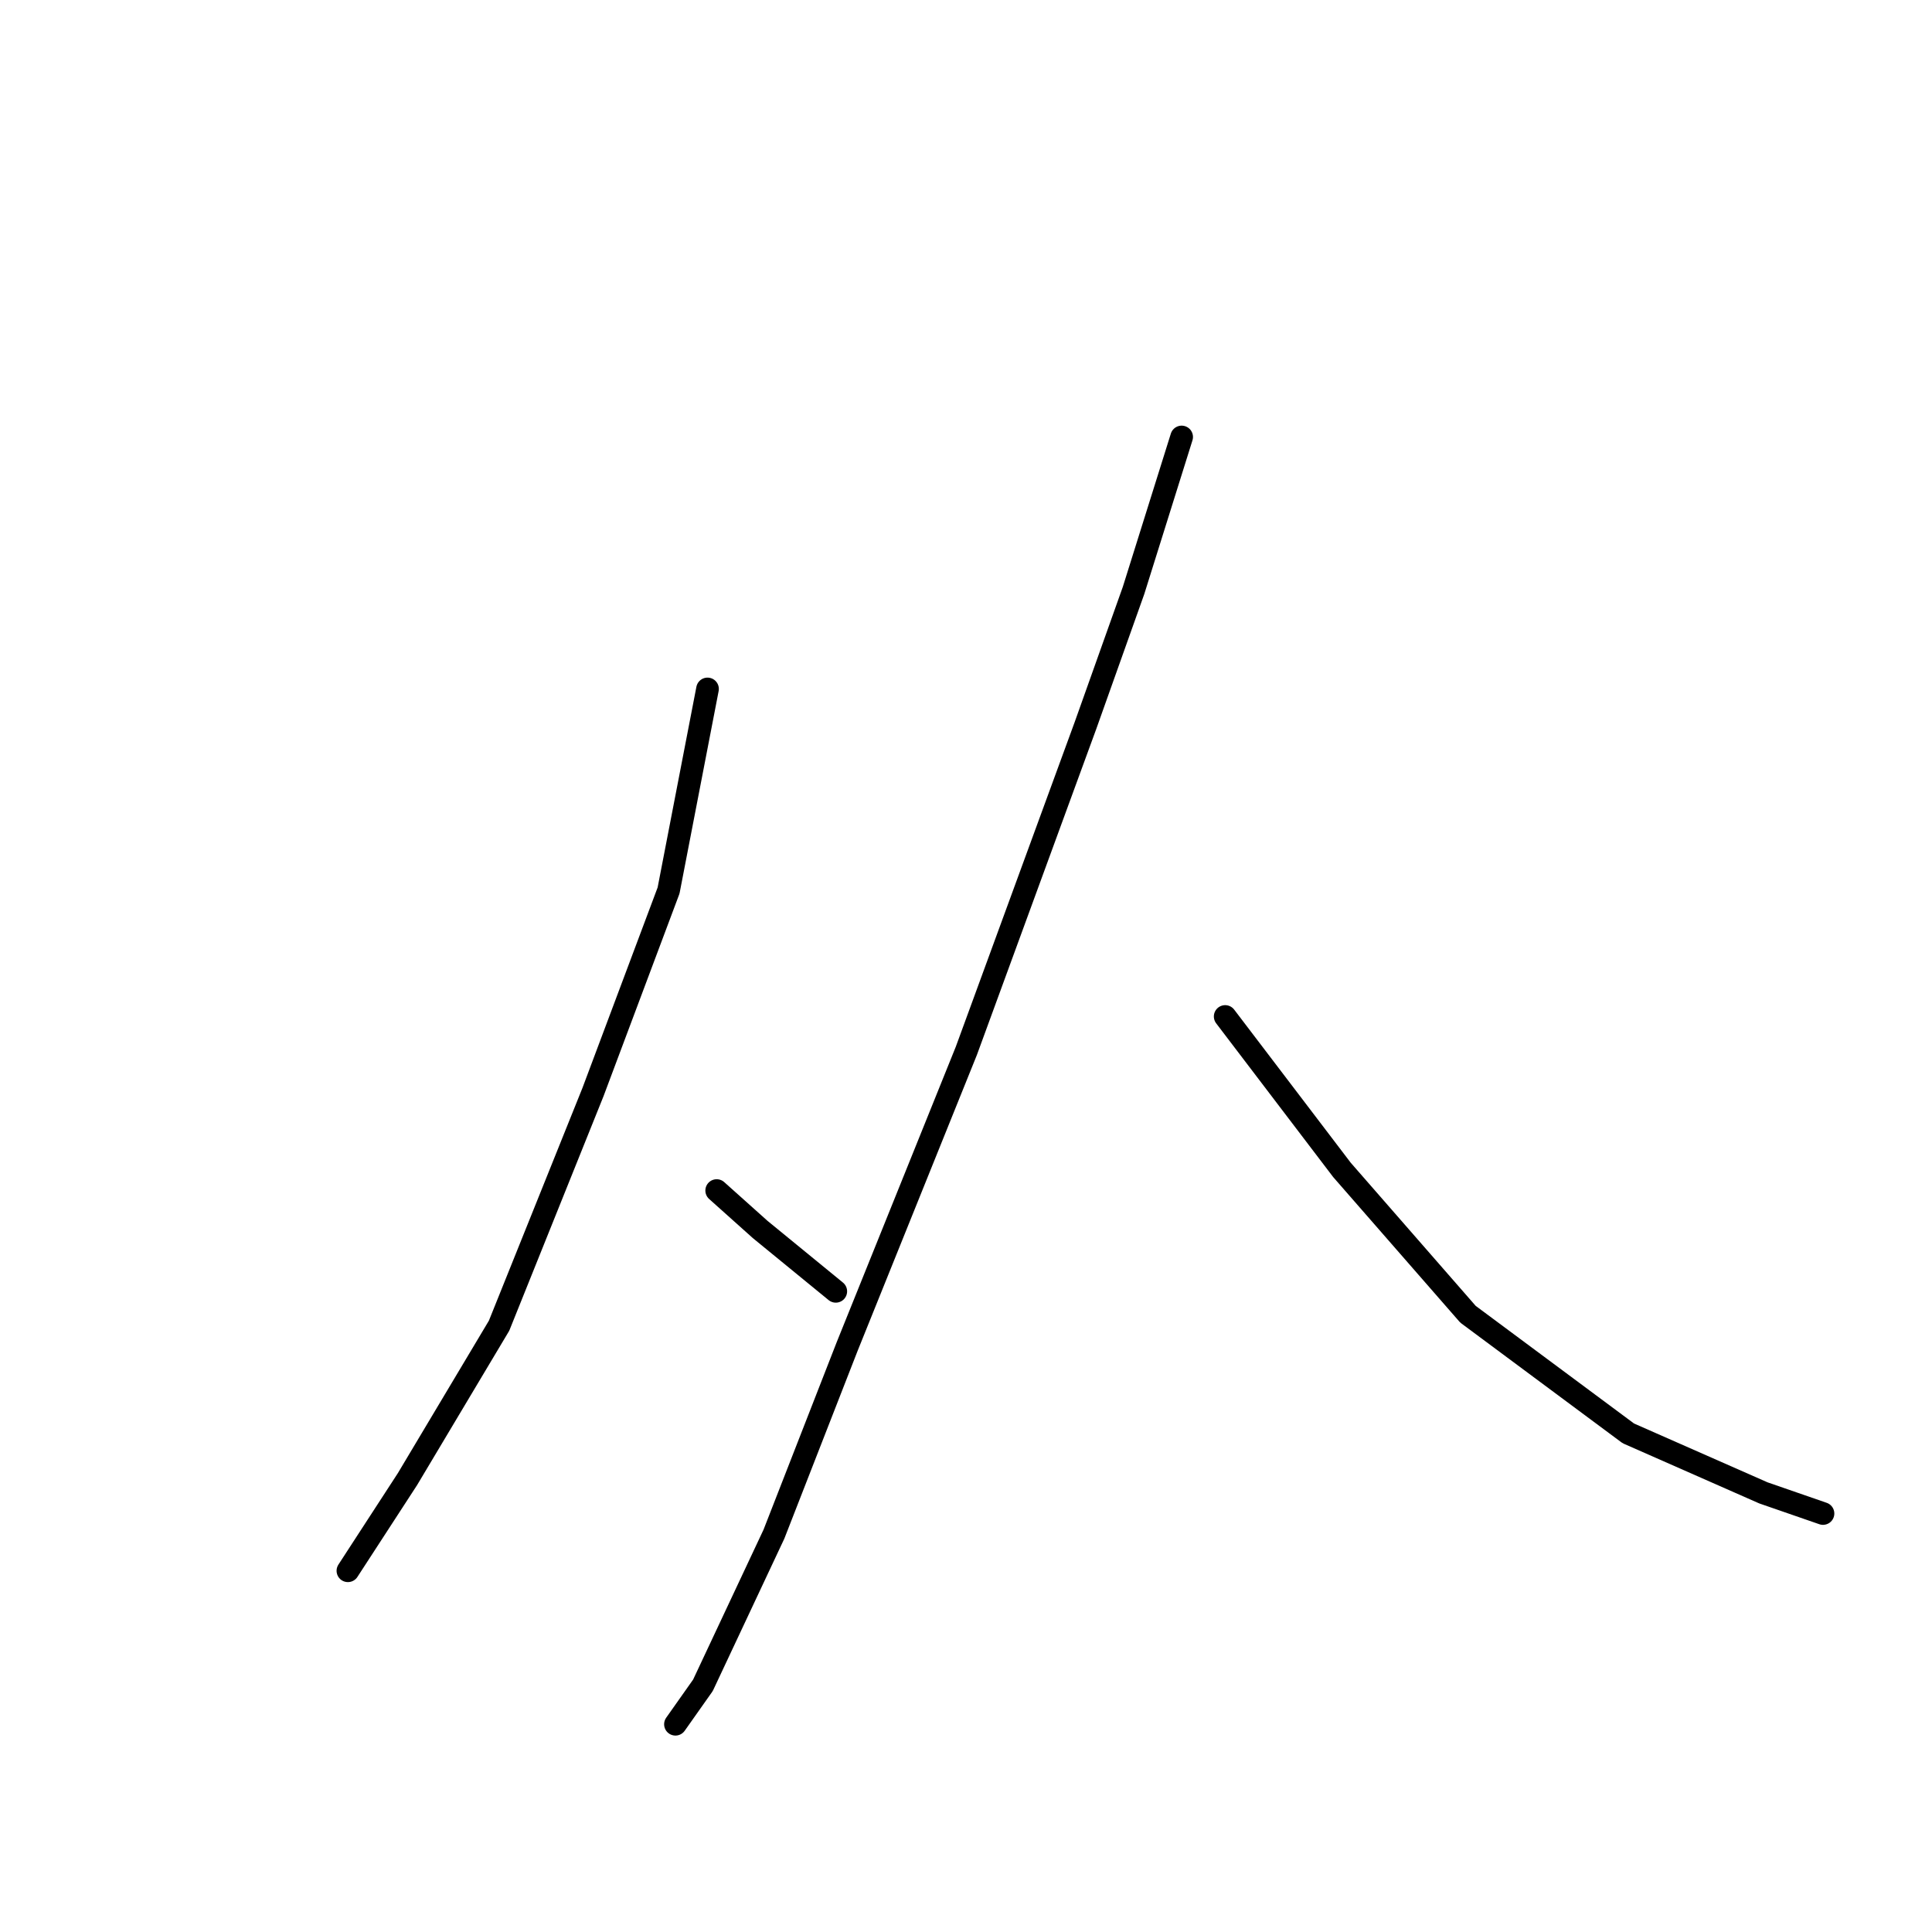<?xml version="1.0" standalone="no"?>
    <svg width="256" height="256" xmlns="http://www.w3.org/2000/svg" version="1.1">
    <polyline stroke="black" stroke-width="3" stroke-linecap="round" fill="transparent" stroke-linejoin="round" points="93.75 91.287 88.59 117.995 78.574 144.704 66.13 175.661 53.99 195.996 46.099 208.137 46.099 208.137 " />
        <polyline stroke="black" stroke-width="3" stroke-linecap="round" fill="transparent" stroke-linejoin="round" points="94.964 157.754 100.73 162.914 110.746 171.109 110.746 171.109 " />
        <polyline stroke="black" stroke-width="3" stroke-linecap="round" fill="transparent" stroke-linejoin="round" points="156.575 57.901 150.202 78.236 143.828 96.143 128.046 139.241 112.263 178.393 102.551 203.28 93.142 223.312 89.5 228.471 89.5 228.471 " />
        <polyline stroke="black" stroke-width="3" stroke-linecap="round" fill="transparent" stroke-linejoin="round" points="162.342 134.688 177.821 155.023 194.514 174.144 215.759 189.926 233.666 197.817 241.557 200.549 241.557 200.549 " />
        </svg>